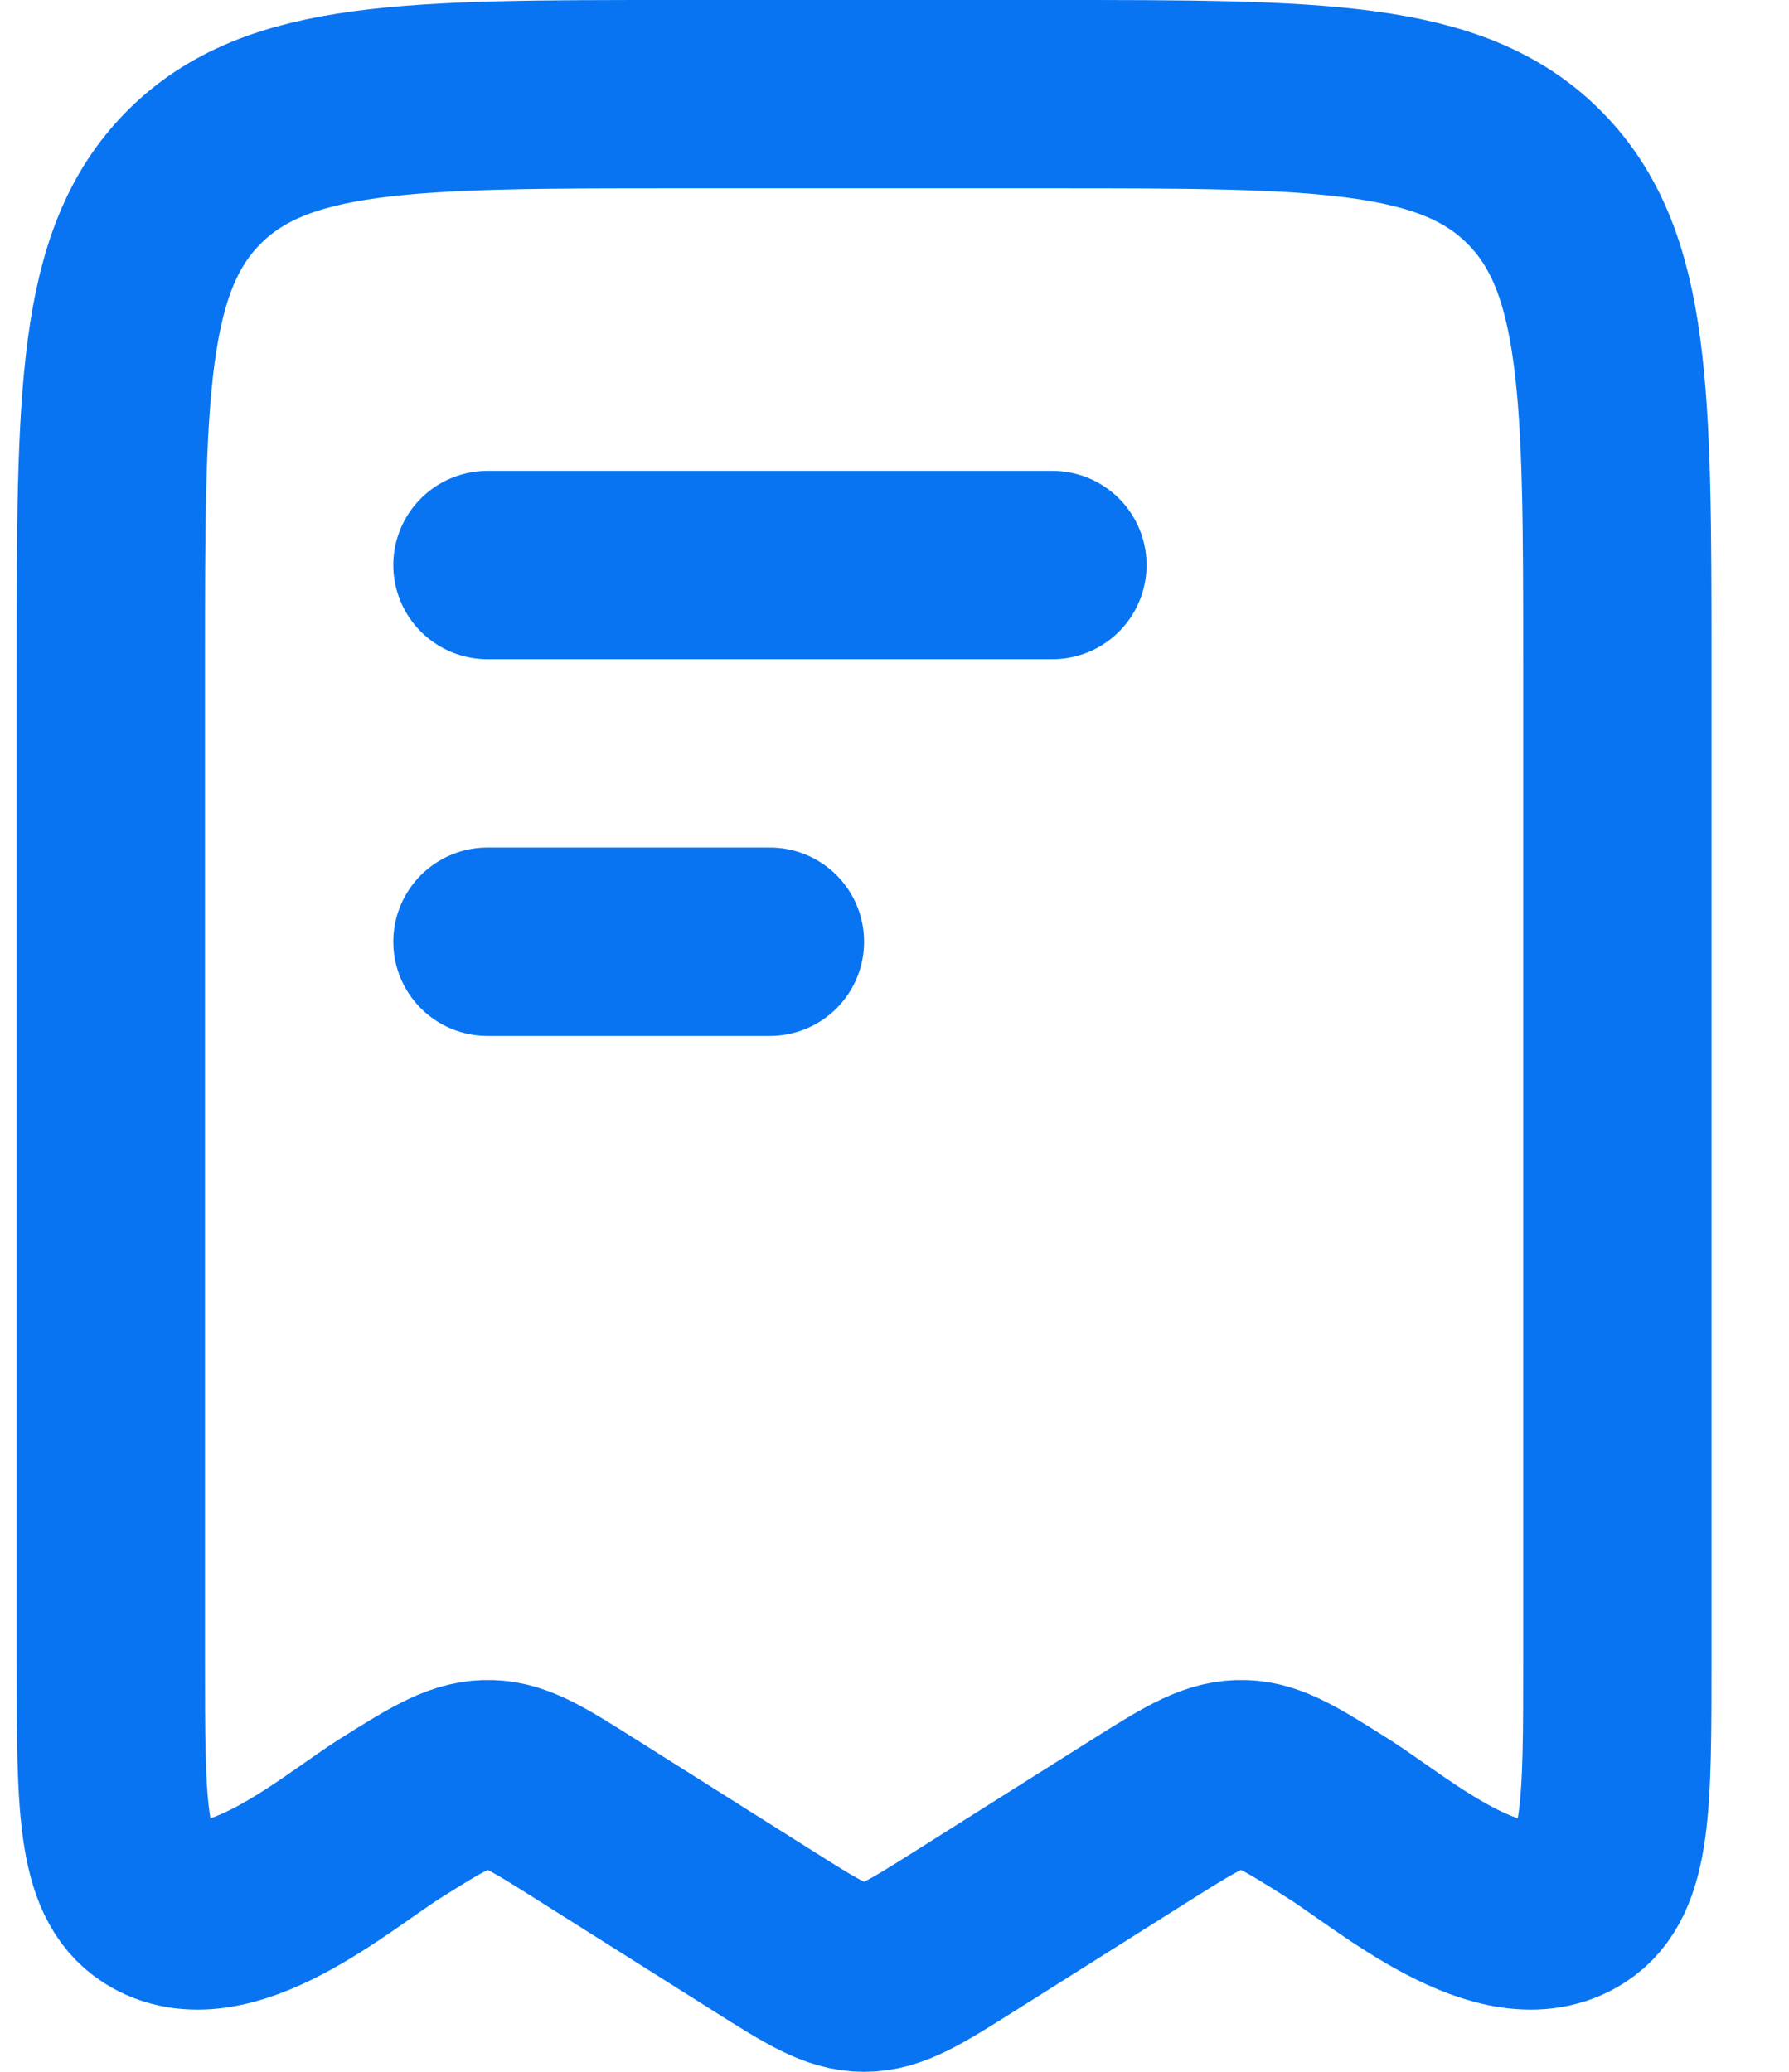 <svg width="19" height="22" viewBox="0 0 19 22" fill="none" xmlns="http://www.w3.org/2000/svg">
<path d="M8.177 10H5.177M11.177 6H5.177M1.177 17.646V7.054C1.177 4.2 1.177 2.773 2.055 1.887C2.934 1 4.348 1 7.177 1H11.177C14.005 1 15.419 1 16.298 1.887C17.177 2.773 17.177 4.2 17.177 7.054V17.646C17.177 19.157 17.177 19.913 16.715 20.211C15.96 20.697 14.793 19.677 14.206 19.307C13.721 19.001 13.479 18.849 13.209 18.84C12.918 18.83 12.672 18.977 12.148 19.307L10.237 20.512C9.721 20.837 9.464 21 9.177 21C8.89 21 8.632 20.837 8.117 20.512L6.206 19.307C5.721 19.001 5.478 18.849 5.209 18.84C4.918 18.83 4.672 18.977 4.148 19.307C3.561 19.677 2.394 20.697 1.639 20.211C1.177 19.913 1.177 19.157 1.177 17.646Z" stroke="#0874F2" stroke-width="2" stroke-linecap="round" stroke-linejoin="round"/>
</svg>
